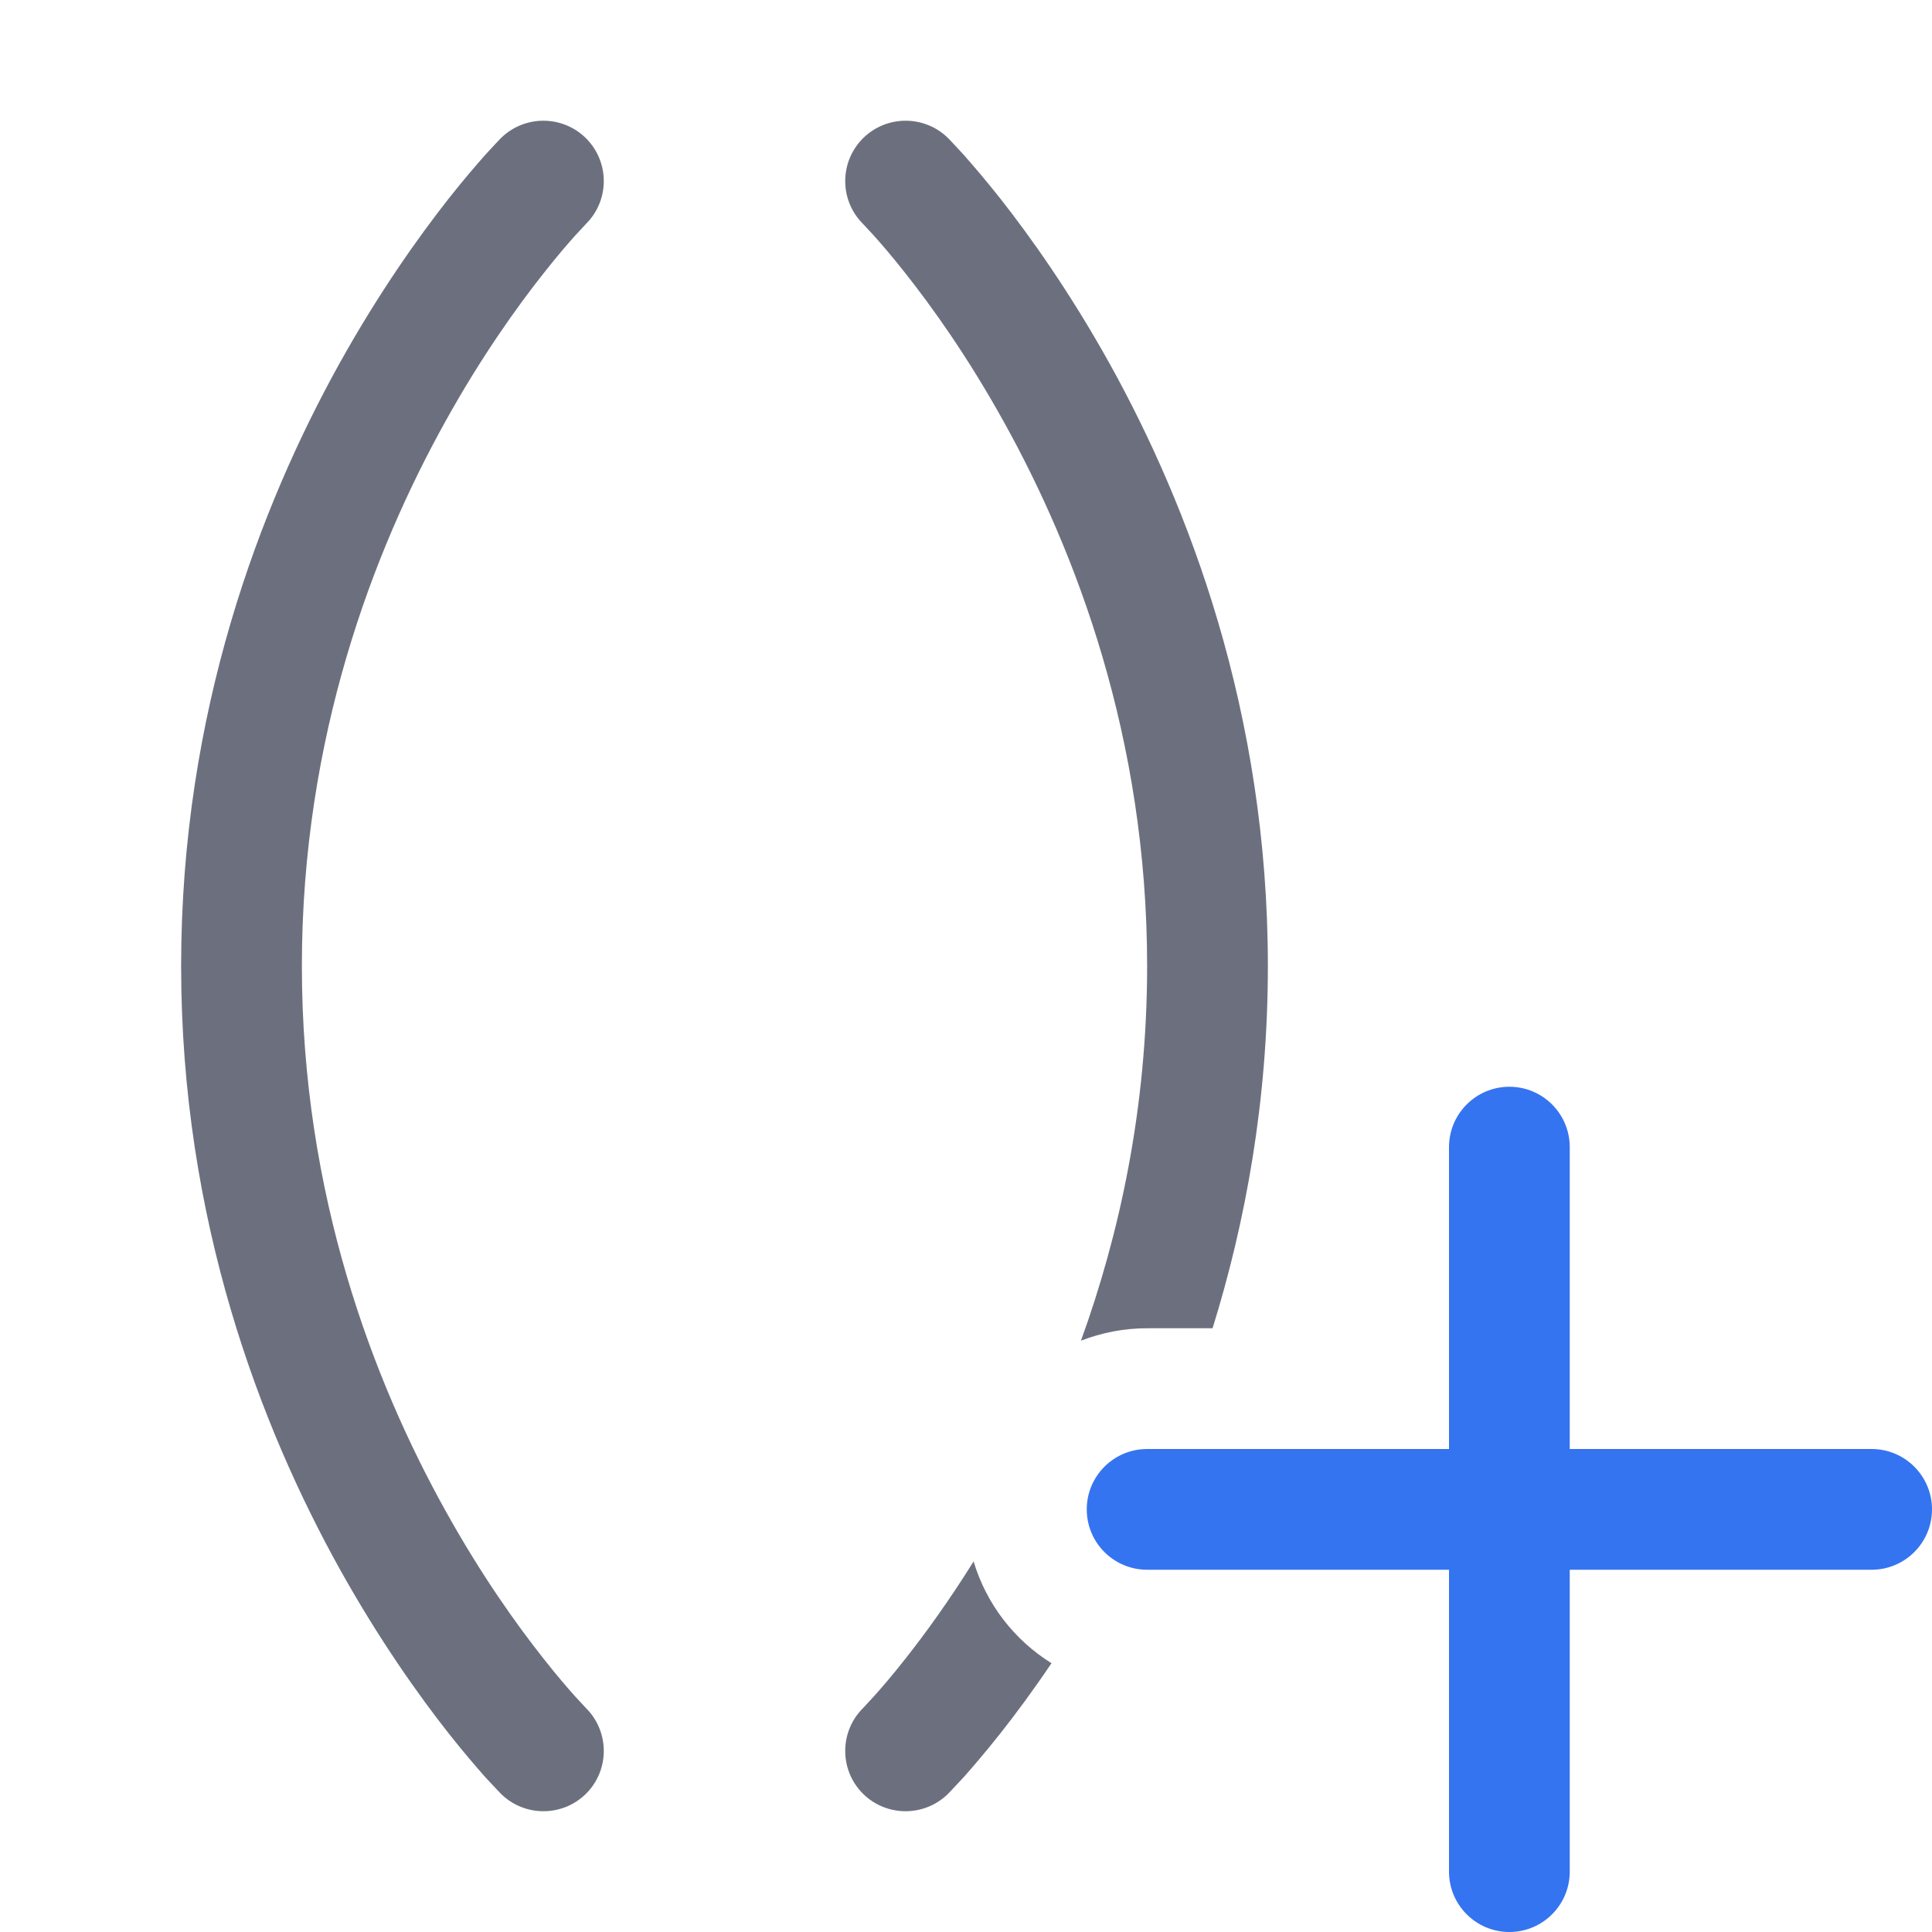 <svg width="16" height="16" viewBox="0 0 16 16" fill="none" xmlns="http://www.w3.org/2000/svg">
<path d="M4.854 1.146C4.658 0.951 4.342 0.951 4.146 1.146L4.109 1.185C4.088 1.207 4.058 1.24 4.02 1.281C3.946 1.365 3.841 1.486 3.717 1.643C3.469 1.958 3.141 2.418 2.813 3.007C2.158 4.186 1.5 5.894 1.5 8C1.5 10.106 2.158 11.814 2.813 12.993C3.141 13.582 3.469 14.042 3.717 14.357C3.841 14.514 3.946 14.635 4.02 14.719L4.145 14.852L4.146 14.853C4.341 15.048 4.658 15.049 4.854 14.854C5.049 14.659 5.049 14.342 4.854 14.147L4.765 14.051C4.703 13.982 4.612 13.877 4.502 13.737C4.281 13.458 3.984 13.043 3.687 12.507C3.092 11.436 2.5 9.894 2.5 8C2.5 6.106 3.092 4.564 3.687 3.493C3.984 2.957 4.281 2.542 4.502 2.263C4.612 2.123 4.703 2.018 4.765 1.949L4.854 1.853C5.049 1.658 5.049 1.342 4.854 1.146Z" fill="#6C707E"/>
<path d="M7.146 1.146C7.342 0.951 7.658 0.951 7.854 1.146L7.891 1.185C7.912 1.207 7.942 1.24 7.98 1.281C8.054 1.365 8.159 1.486 8.283 1.643C8.531 1.958 8.859 2.418 9.187 3.007C9.842 4.186 10.5 5.894 10.5 8C10.5 9.119 10.314 10.125 10.042 11H9.5C9.307 11 9.122 11.037 8.952 11.103C9.27 10.225 9.5 9.181 9.5 8C9.5 6.106 8.908 4.564 8.313 3.493C8.016 2.957 7.719 2.542 7.498 2.263C7.388 2.123 7.297 2.018 7.235 1.949L7.146 1.853C6.951 1.658 6.951 1.342 7.146 1.146Z" fill="#6C707E"/>
<path d="M8.063 12.931C7.854 13.266 7.656 13.537 7.498 13.737C7.388 13.877 7.297 13.982 7.235 14.051L7.146 14.147C6.951 14.342 6.951 14.659 7.146 14.854C7.342 15.049 7.659 15.048 7.854 14.853L7.855 14.852L7.98 14.719C8.054 14.635 8.159 14.514 8.283 14.357C8.408 14.199 8.553 14.004 8.708 13.774C8.401 13.583 8.169 13.285 8.063 12.931Z" fill="#6C707E"/>
<path fill-rule="evenodd" clip-rule="evenodd" d="M12.5 9C12.776 9 13 9.224 13 9.5V12H15.5C15.776 12 16 12.224 16 12.5C16 12.776 15.776 13 15.5 13H13V15.5C13 15.776 12.776 16 12.5 16C12.224 16 12 15.776 12 15.5V13H9.5C9.224 13 9 12.776 9 12.5C9 12.224 9.224 12 9.5 12H12V9.5C12 9.224 12.224 9 12.5 9Z" fill="#3574F0"/>
</svg>
